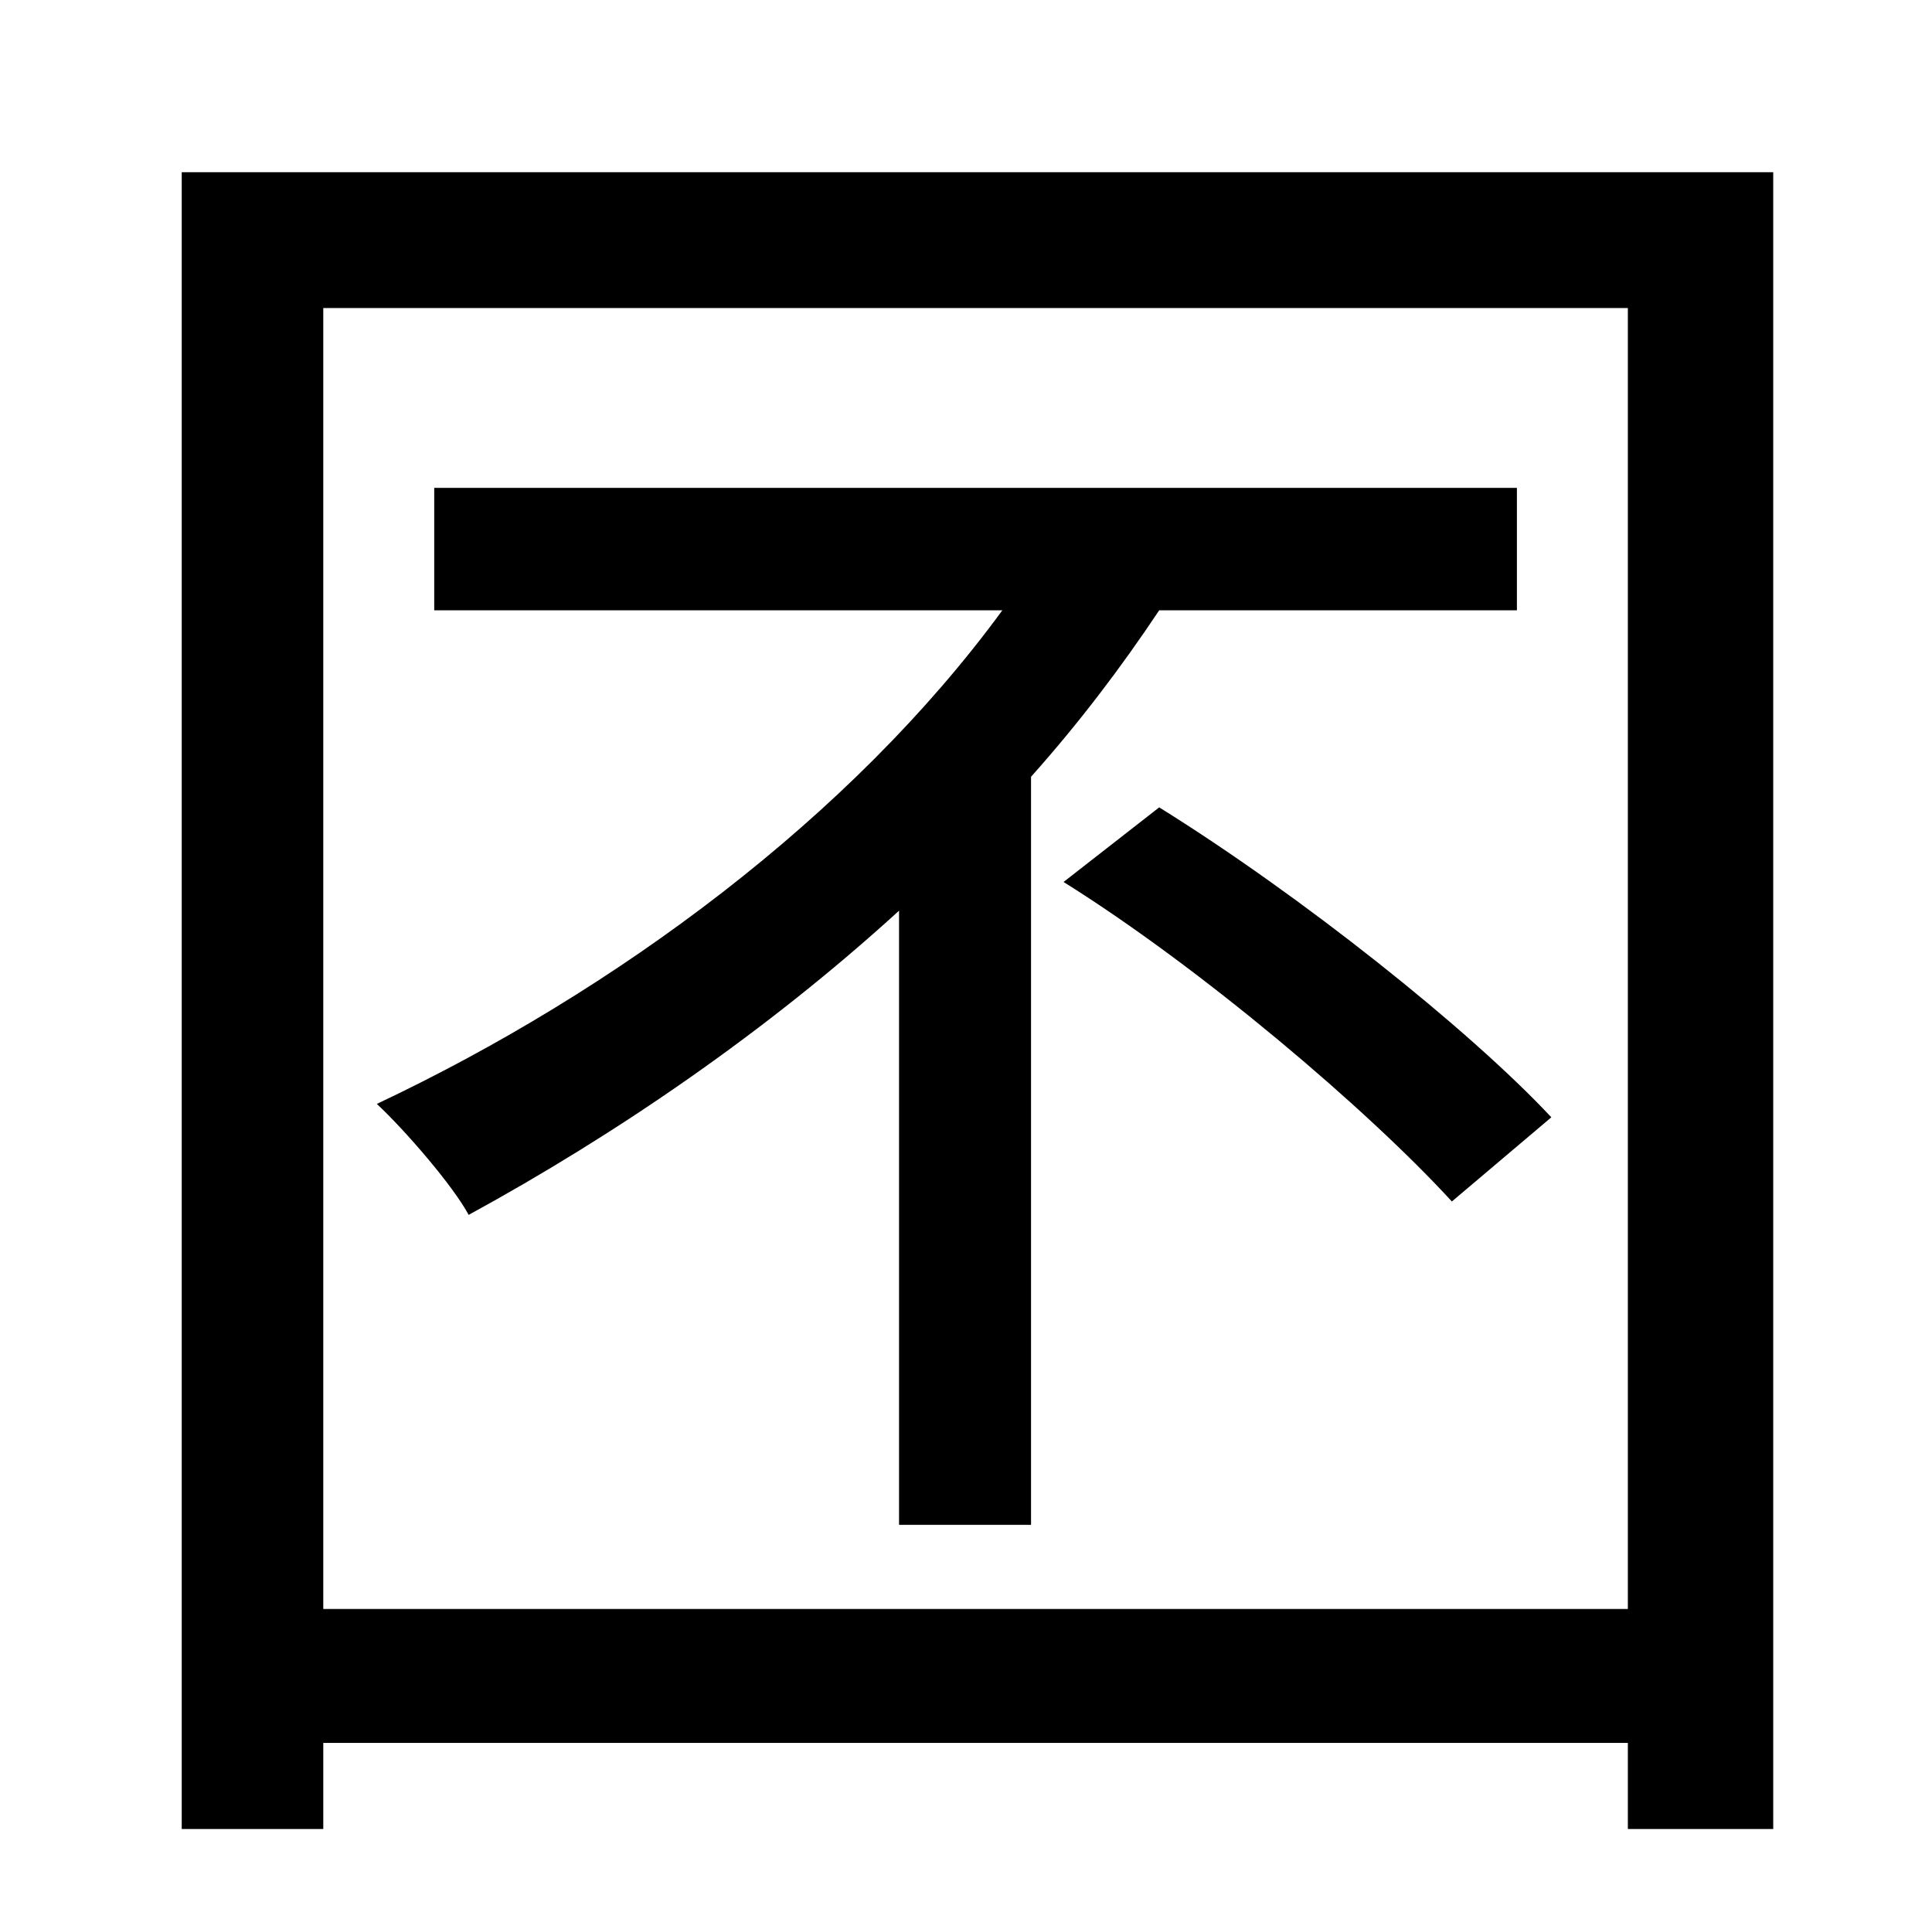 <?xml version="1.0" standalone="no"?>
<!DOCTYPE svg PUBLIC "-//W3C//DTD SVG 1.1//EN" "http://www.w3.org/Graphics/SVG/1.1/DTD/svg11.dtd" >
<svg xmlns="http://www.w3.org/2000/svg" xmlns:xlink="http://www.w3.org/1999/xlink" version="1.1" viewBox="-10 0 1010 1000">
   <path fill="currentColor"
d="M783 319h-187c-20 30 -42 59 -67 87v391h-69v-321c-69 63 -148 117 -225 159c-8 -15 -33 -44 -48 -58c125 -59 248 -150 327 -258h-297v-64h566v64zM546 461l50 -39c74 46 162 116 205 162l-52 44c-44 -48 -131 -122 -203 -167zM159 841h682v-680h-682v680zM85 90h832
v866h-76v-45h-682v45h-74v-866z" />
</svg>

